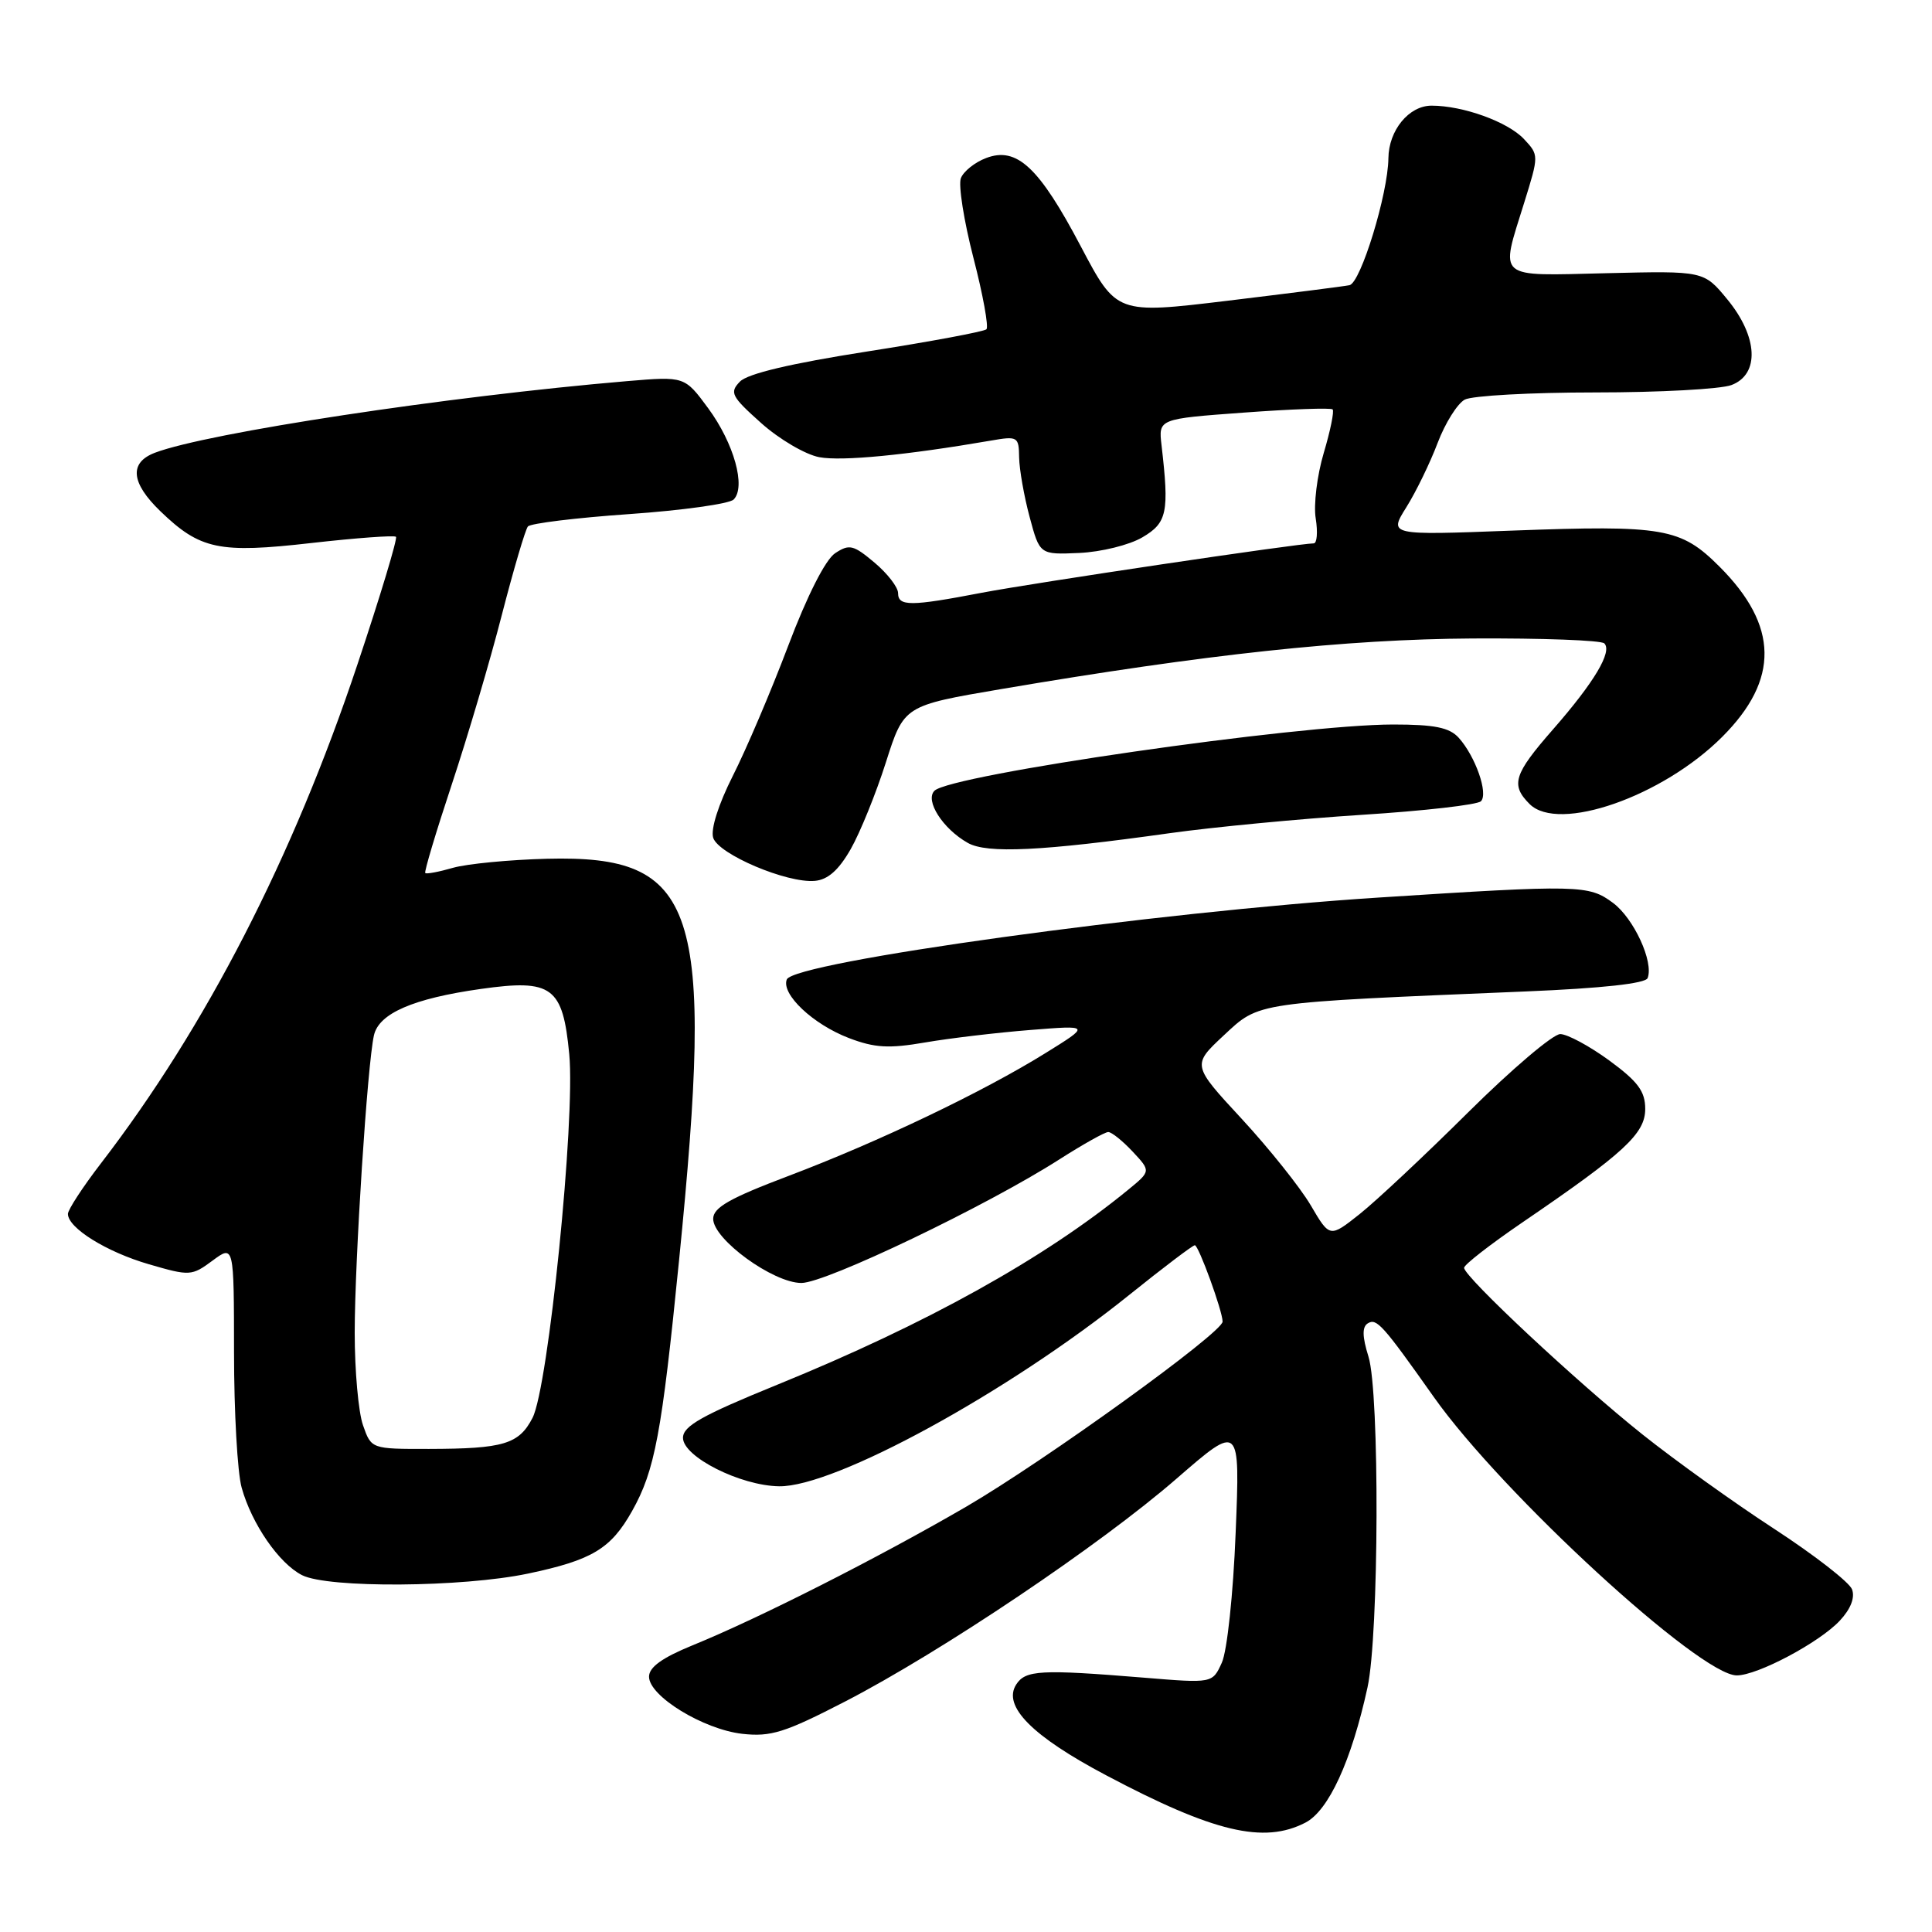 <?xml version="1.0" encoding="UTF-8" standalone="no"?>
<!DOCTYPE svg PUBLIC "-//W3C//DTD SVG 1.1//EN" "http://www.w3.org/Graphics/SVG/1.1/DTD/svg11.dtd" >
<svg xmlns="http://www.w3.org/2000/svg" xmlns:xlink="http://www.w3.org/1999/xlink" version="1.1" viewBox="0 0 256 256">
 <g >
 <path fill="currentColor"
d=" M 172.97 241.51 C 176.05 239.92 179.07 233.34 181.20 223.60 C 182.73 216.63 182.82 184.53 181.33 179.76 C 180.50 177.10 180.48 175.82 181.24 175.35 C 182.41 174.63 183.20 175.51 190.00 185.13 C 199.04 197.91 225.25 222.00 230.13 222.00 C 232.88 222.00 241.08 217.64 243.78 214.75 C 245.23 213.20 245.82 211.69 245.40 210.59 C 245.03 209.64 240.41 206.05 235.12 202.60 C 229.83 199.16 221.95 193.51 217.61 190.05 C 208.96 183.15 194.00 169.17 194.00 167.99 C 194.00 167.58 197.49 164.87 201.75 161.96 C 215.24 152.76 218.00 150.21 218.00 146.94 C 218.00 144.61 217.04 143.31 213.25 140.53 C 210.64 138.62 207.71 137.04 206.75 137.02 C 205.79 137.01 200.31 141.67 194.56 147.37 C 188.81 153.08 182.33 159.15 180.15 160.88 C 176.20 164.01 176.20 164.01 173.68 159.71 C 172.29 157.35 168.18 152.20 164.55 148.27 C 157.94 141.13 157.94 141.13 162.16 137.19 C 166.93 132.75 165.99 132.88 202.20 131.37 C 212.30 130.95 218.05 130.32 218.32 129.60 C 219.15 127.45 216.48 121.67 213.72 119.63 C 210.52 117.25 209.26 117.22 182.69 118.93 C 153.21 120.82 105.14 127.47 104.25 129.79 C 103.50 131.74 107.73 135.73 112.49 137.55 C 115.90 138.85 117.77 138.96 122.59 138.13 C 125.84 137.57 132.10 136.83 136.50 136.48 C 144.50 135.84 144.50 135.84 138.50 139.56 C 130.22 144.70 116.41 151.30 104.50 155.81 C 96.67 158.77 94.50 160.01 94.50 161.50 C 94.50 164.22 102.45 170.00 106.19 170.00 C 109.43 170.00 130.70 159.81 140.35 153.64 C 143.48 151.64 146.40 150.00 146.85 150.00 C 147.29 150.00 148.74 151.16 150.08 152.59 C 152.50 155.18 152.50 155.18 149.50 157.64 C 138.40 166.74 122.75 175.44 103.00 183.48 C 93.01 187.55 90.50 188.96 90.50 190.52 C 90.50 193.03 98.09 196.86 103.23 196.94 C 110.59 197.06 133.62 184.47 149.66 171.56 C 154.15 167.95 158.05 165.00 158.32 165.00 C 158.82 165.00 162.00 173.73 162.00 175.12 C 162.00 176.58 138.44 193.58 128.00 199.66 C 116.35 206.43 100.55 214.44 91.75 218.02 C 87.74 219.66 86.00 220.91 86.00 222.17 C 86.00 224.75 93.19 229.15 98.35 229.74 C 102.15 230.16 103.98 229.59 112.00 225.45 C 124.75 218.86 145.80 204.71 155.91 195.92 C 164.32 188.62 164.32 188.62 163.73 203.10 C 163.41 211.21 162.60 218.78 161.90 220.31 C 160.66 223.05 160.66 223.05 151.58 222.30 C 137.88 221.18 135.88 221.29 134.65 223.21 C 132.82 226.07 136.76 230.05 146.56 235.23 C 160.81 242.78 167.46 244.36 172.97 241.51 Z  M 69.96 208.51 C 78.46 206.72 80.94 205.23 83.76 200.21 C 86.77 194.85 87.68 190.03 89.98 166.99 C 94.67 120.01 92.45 113.28 72.46 113.79 C 67.48 113.92 61.89 114.46 60.02 114.99 C 58.16 115.53 56.50 115.84 56.35 115.68 C 56.19 115.53 57.77 110.25 59.86 103.95 C 61.95 97.65 64.94 87.55 66.49 81.50 C 68.05 75.45 69.61 70.17 69.95 69.76 C 70.30 69.35 76.34 68.61 83.38 68.12 C 90.41 67.63 96.64 66.76 97.21 66.19 C 98.87 64.53 97.26 58.75 93.85 54.11 C 90.72 49.86 90.72 49.86 83.11 50.50 C 59.29 52.52 27.48 57.35 20.53 59.99 C 17.09 61.30 17.34 63.97 21.25 67.74 C 26.52 72.82 29.01 73.35 41.28 71.95 C 47.21 71.28 52.24 70.91 52.47 71.13 C 52.69 71.36 50.40 78.96 47.37 88.02 C 38.82 113.63 27.30 136.05 13.36 154.17 C 10.96 157.29 9.00 160.30 9.00 160.85 C 9.00 162.71 14.11 165.89 19.73 167.52 C 25.15 169.10 25.40 169.08 28.16 167.04 C 31.00 164.94 31.00 164.94 31.01 179.22 C 31.01 187.07 31.46 195.13 32.02 197.12 C 33.35 201.92 36.98 207.18 40.03 208.72 C 43.47 210.46 61.27 210.34 69.96 208.51 Z  M 112.73 112.50 C 113.98 110.30 116.08 105.12 117.39 101.00 C 119.78 93.50 119.78 93.50 132.64 91.31 C 159.88 86.68 178.28 84.70 195.16 84.60 C 204.32 84.55 212.16 84.84 212.58 85.25 C 213.67 86.34 211.25 90.40 205.78 96.65 C 200.57 102.60 200.14 104.00 202.68 106.54 C 206.51 110.36 220.29 105.56 228.21 97.63 C 235.79 90.05 235.67 82.91 227.85 75.09 C 222.70 69.94 220.49 69.56 200.31 70.31 C 184.02 70.93 184.02 70.93 186.35 67.21 C 187.63 65.17 189.49 61.34 190.49 58.70 C 191.49 56.06 193.11 53.48 194.09 52.95 C 195.07 52.43 202.84 52.00 211.37 52.00 C 219.89 52.00 228.02 51.56 229.43 51.02 C 233.19 49.60 232.95 44.61 228.88 39.67 C 225.77 35.89 225.77 35.89 212.88 36.20 C 198.09 36.55 198.77 37.13 201.96 26.87 C 203.92 20.57 203.92 20.55 201.93 18.42 C 199.78 16.14 193.87 14.00 189.69 14.00 C 186.69 14.00 184.01 17.26 183.97 20.97 C 183.92 25.68 180.30 37.49 178.81 37.79 C 178.02 37.95 170.75 38.87 162.66 39.85 C 147.95 41.62 147.95 41.62 143.22 32.66 C 137.69 22.16 134.73 19.39 130.67 20.94 C 129.17 21.50 127.67 22.71 127.32 23.61 C 126.97 24.51 127.72 29.26 128.98 34.15 C 130.25 39.05 131.02 43.31 130.71 43.63 C 130.39 43.94 123.26 45.27 114.87 46.58 C 104.78 48.16 99.07 49.51 98.05 50.56 C 96.64 52.01 96.90 52.52 100.85 56.05 C 103.24 58.19 106.71 60.23 108.56 60.58 C 111.54 61.14 120.10 60.31 131.25 58.39 C 134.86 57.76 135.00 57.85 135.04 60.62 C 135.07 62.20 135.69 65.75 136.43 68.50 C 137.77 73.50 137.77 73.50 143.00 73.27 C 145.90 73.14 149.64 72.22 151.37 71.20 C 154.66 69.27 154.94 67.89 153.91 59.00 C 153.50 55.50 153.50 55.50 164.83 54.67 C 171.07 54.21 176.35 54.02 176.58 54.25 C 176.81 54.47 176.28 57.08 175.40 60.03 C 174.52 62.98 174.04 66.89 174.34 68.70 C 174.63 70.52 174.51 72.00 174.07 72.00 C 172.10 72.00 136.99 77.23 130.11 78.54 C 120.64 80.36 119.00 80.36 119.00 78.59 C 119.00 77.81 117.59 75.99 115.88 74.55 C 113.07 72.19 112.54 72.06 110.65 73.31 C 109.37 74.17 106.95 78.93 104.43 85.60 C 102.16 91.60 98.86 99.34 97.10 102.81 C 95.19 106.60 94.15 109.88 94.50 111.01 C 95.20 113.20 104.28 117.05 107.97 116.72 C 109.70 116.57 111.14 115.29 112.73 112.50 Z  M 155.00 110.40 C 160.78 109.59 172.22 108.50 180.44 107.97 C 188.66 107.45 195.76 106.64 196.23 106.17 C 197.24 105.16 195.50 100.21 193.28 97.75 C 192.05 96.40 190.09 96.00 184.60 96.00 C 171.97 96.01 125.95 102.65 123.82 104.78 C 122.53 106.07 124.92 109.82 128.24 111.69 C 130.78 113.13 138.05 112.78 155.00 110.40 Z  M 48.10 188.85 C 47.49 187.12 47.00 181.61 47.00 176.60 C 47.01 166.87 48.68 141.02 49.55 137.18 C 50.21 134.28 54.73 132.31 63.71 131.04 C 73.17 129.70 74.58 130.75 75.43 139.70 C 76.25 148.30 72.66 183.83 70.56 187.88 C 68.76 191.36 66.73 191.97 56.85 191.99 C 49.20 192.00 49.20 192.00 48.10 188.85 Z "/>
</g>
</svg>